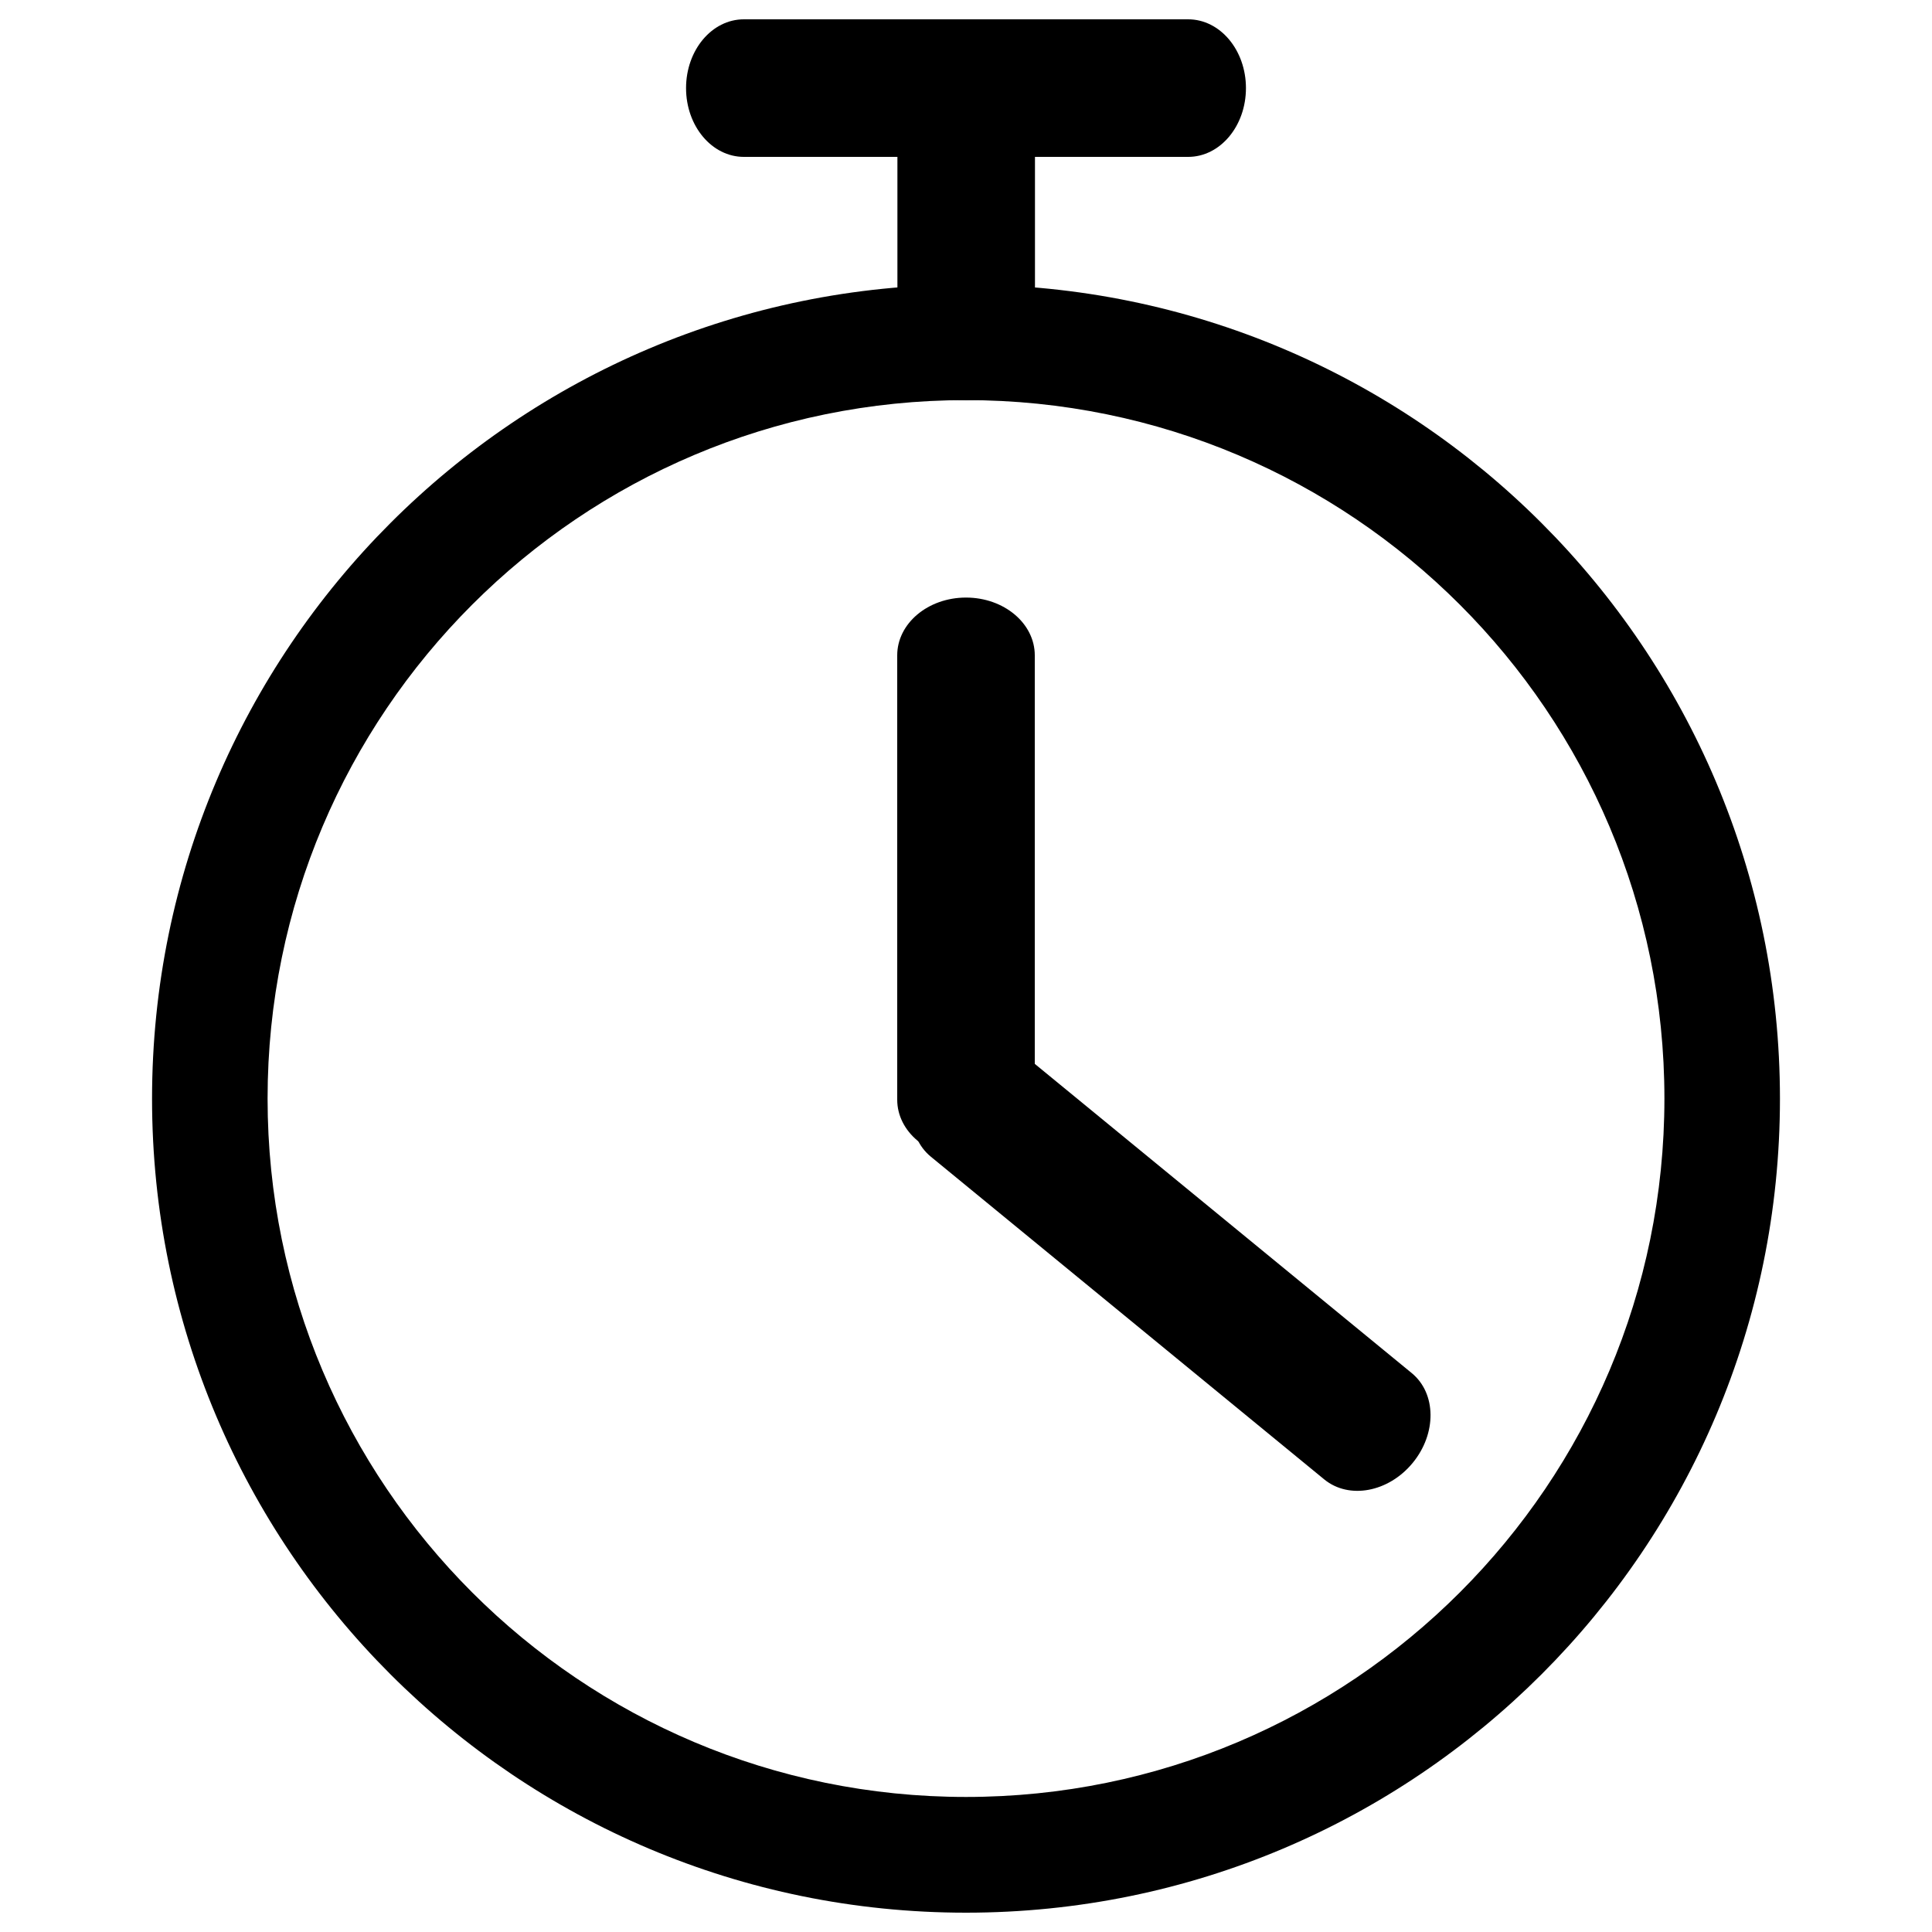 <?xml version="1.0" encoding="utf-8"?>
<!-- Svg Vector Icons : http://www.onlinewebfonts.com/icon -->
<!DOCTYPE svg PUBLIC "-//W3C//DTD SVG 1.1//EN" "http://www.w3.org/Graphics/SVG/1.1/DTD/svg11.dtd">
<svg version="1.1" xmlns="http://www.w3.org/2000/svg" xmlns:xlink="http://www.w3.org/1999/xlink" x="0px" y="0px" viewBox="0 0 1000 1000" enable-background="new 0 0 1000 1000" xml:space="preserve">
<g><path d="M500,147.3C267.3,147.3,78.7,336,78.7,568.7C78.7,801.4,267.3,990,500,990c232.7,0,421.3-188.6,421.3-421.3C921.3,336,732.7,147.3,500,147.3z M500,930.1c-199.6,0-361.5-161.8-361.5-361.5c0-199.6,161.8-361.5,361.5-361.5c199.6,0,361.5,161.8,361.5,361.5S699.6,930.1,500,930.1z"/><path d="M644.9,45.6c0,19.7-13.4,35.6-29.9,35.6h-230c-16.5,0-29.9-15.9-29.9-35.6l0,0c0-19.7,13.4-35.6,29.9-35.6h230C631.5,10,644.9,25.9,644.9,45.6L644.9,45.6z"/><path d="M500,599.1c-19.7,0-35.6-13.4-35.6-29.9v-230c0-16.5,15.9-29.9,35.6-29.9l0,0c19.7,0,35.6,13.4,35.6,29.9v230C535.6,585.7,519.7,599.1,500,599.1L500,599.1z"/><path d="M481.3,552.2c12.5-15.2,32.9-19,45.7-8.6l203.7,167.1c12.8,10.5,13,31.3,0.5,46.5l0,0c-12.5,15.2-32.9,19-45.7,8.6L481.8,598.7C469,588.2,468.8,567.4,481.3,552.2L481.3,552.2z"/><path d="M500.1,207.2c-19.7,0-35.6-8.7-35.6-19.4V38.3c0-10.7,15.9-19.4,35.6-19.4l0,0c19.7,0,35.6,8.7,35.6,19.4v149.5C535.7,198.5,519.7,207.2,500.1,207.2L500.1,207.2z"/></g>
</svg>